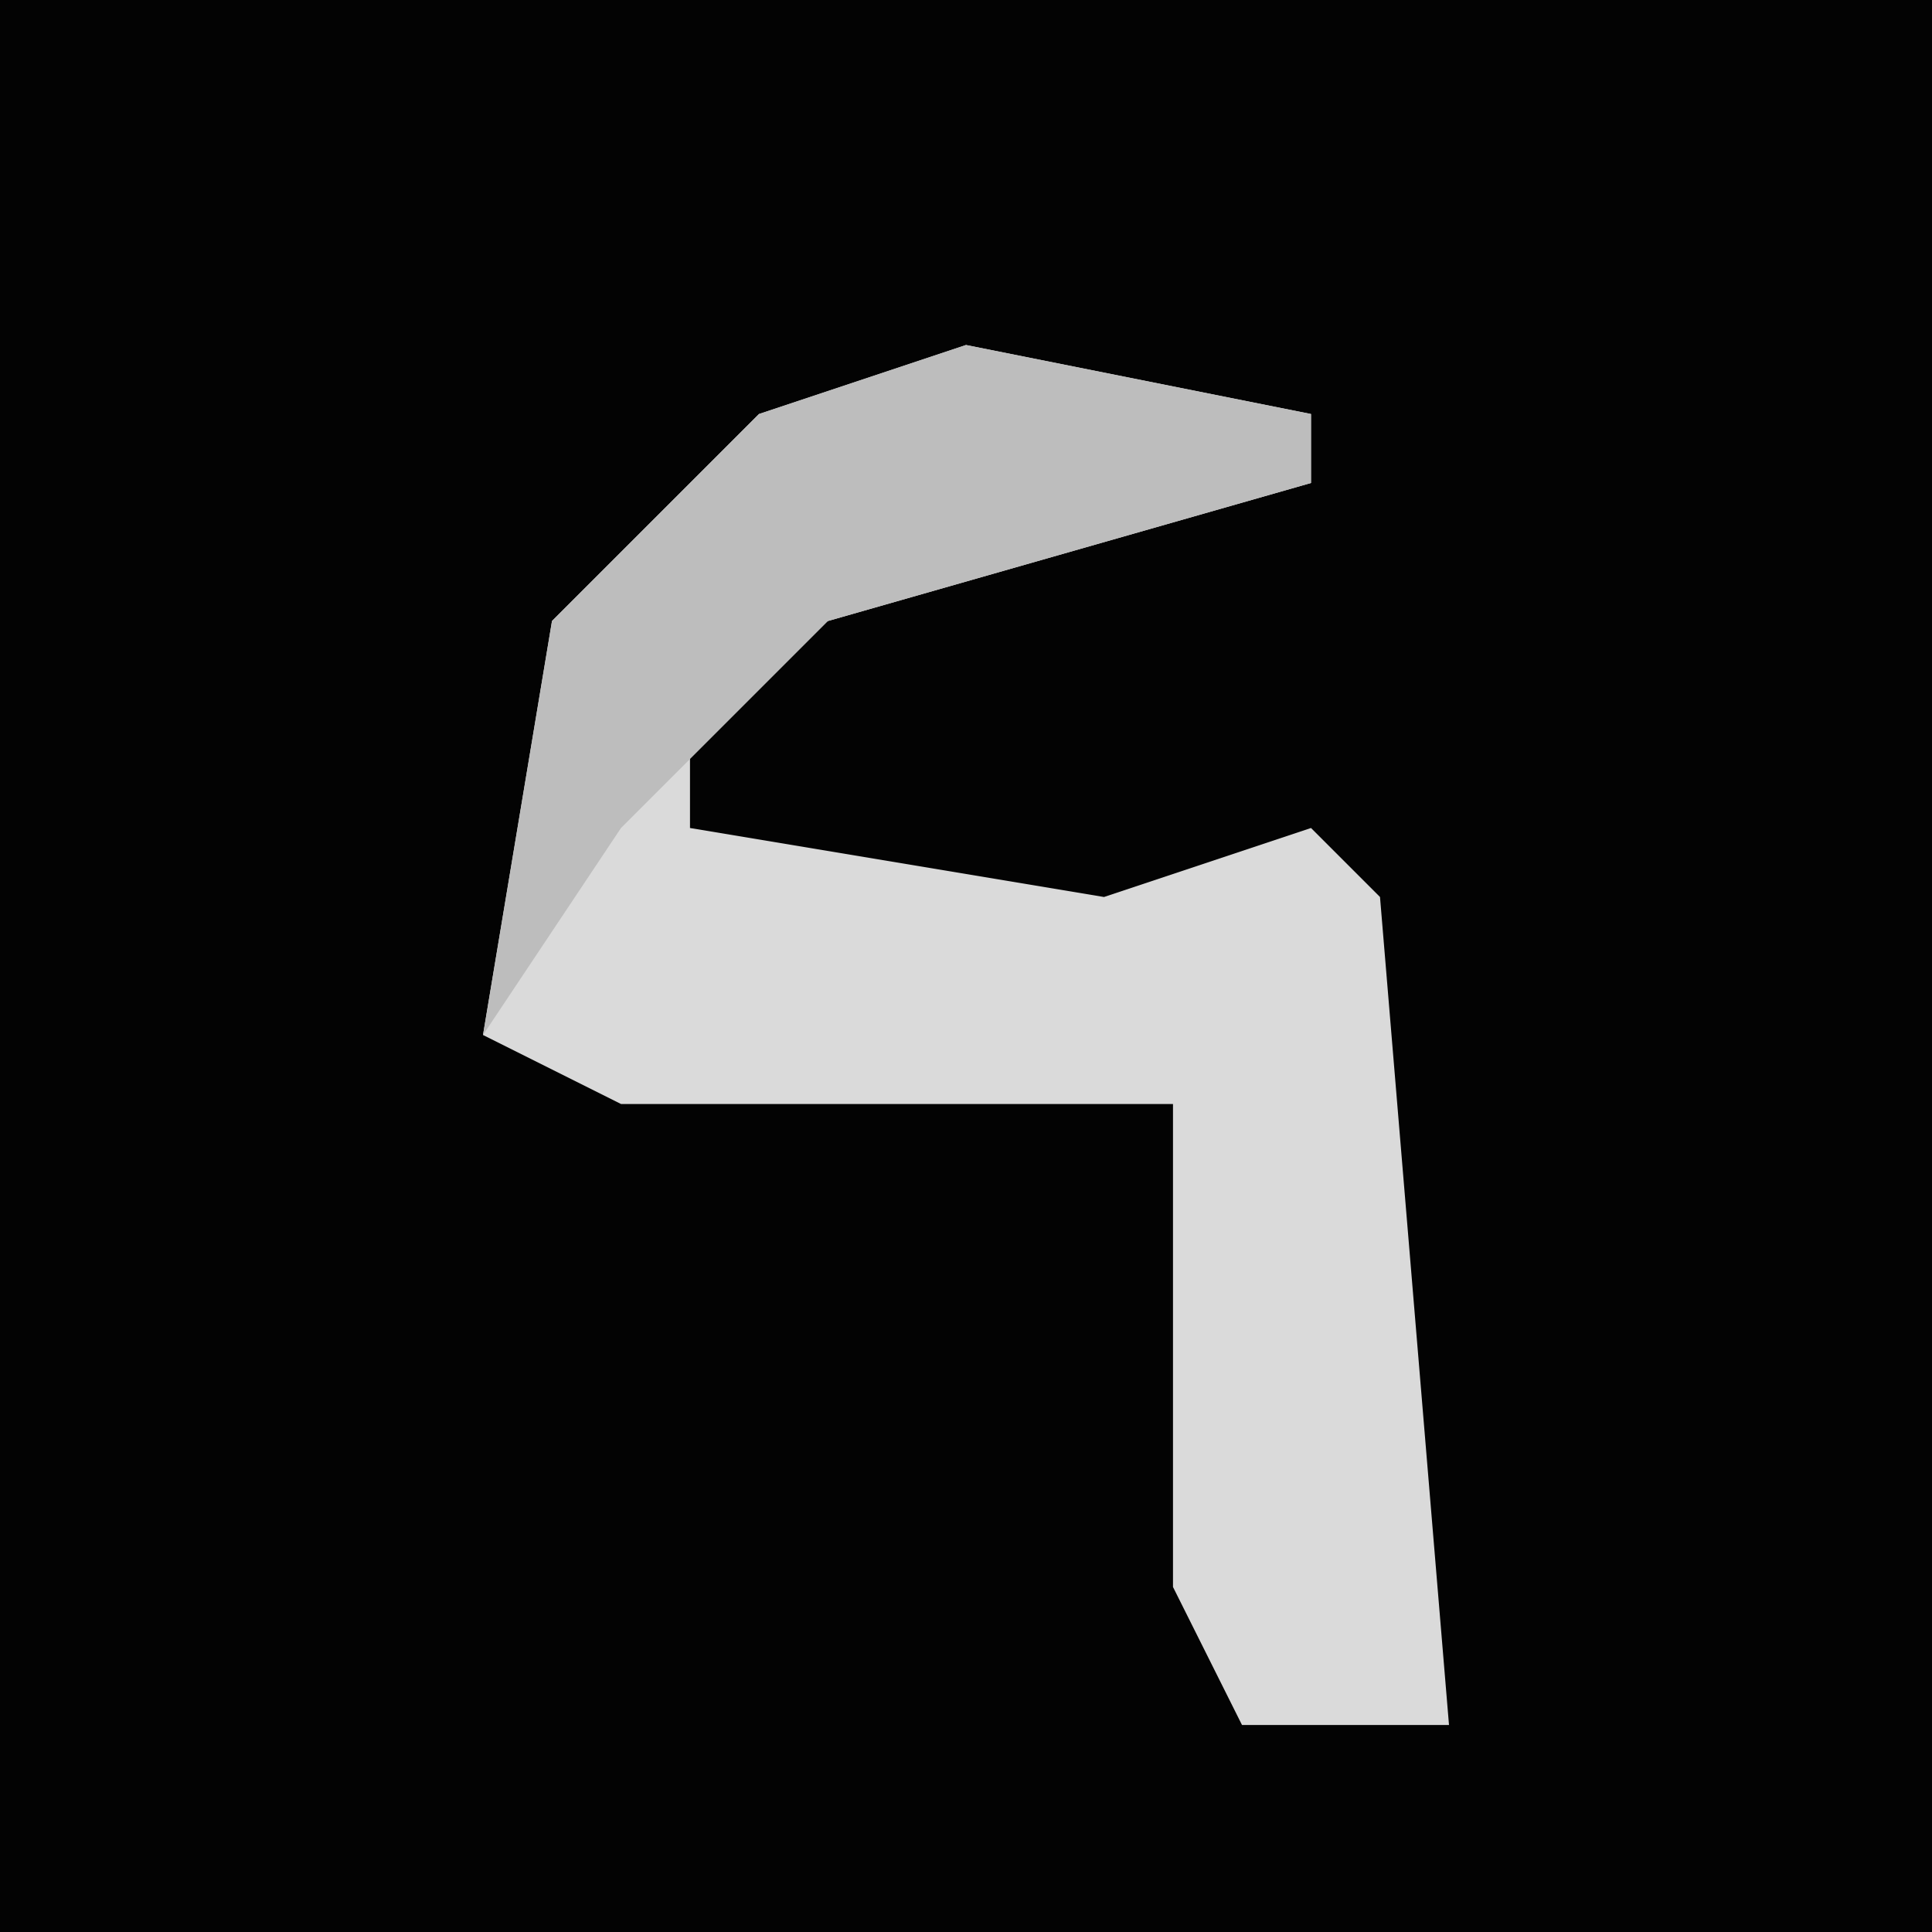 <?xml version="1.0" encoding="UTF-8"?>
<svg version="1.1" xmlns="http://www.w3.org/2000/svg" width="28" height="28">
<path d="M0,0 L28,0 L28,28 L0,28 Z " fill="#030303" transform="translate(0,0)"/>
<path d="M0,0 L5,1 L5,2 L-2,4 L-4,5 L-4,7 L2,8 L5,7 L6,8 L7,20 L4,20 L3,18 L3,11 L-5,11 L-7,10 L-6,4 L-3,1 Z " fill="#DADADA" transform="translate(14,5)"/>
<path d="M0,0 L5,1 L5,2 L-2,4 L-5,7 L-7,10 L-6,4 L-3,1 Z " fill="#BDBDBD" transform="translate(14,5)"/>
</svg>
